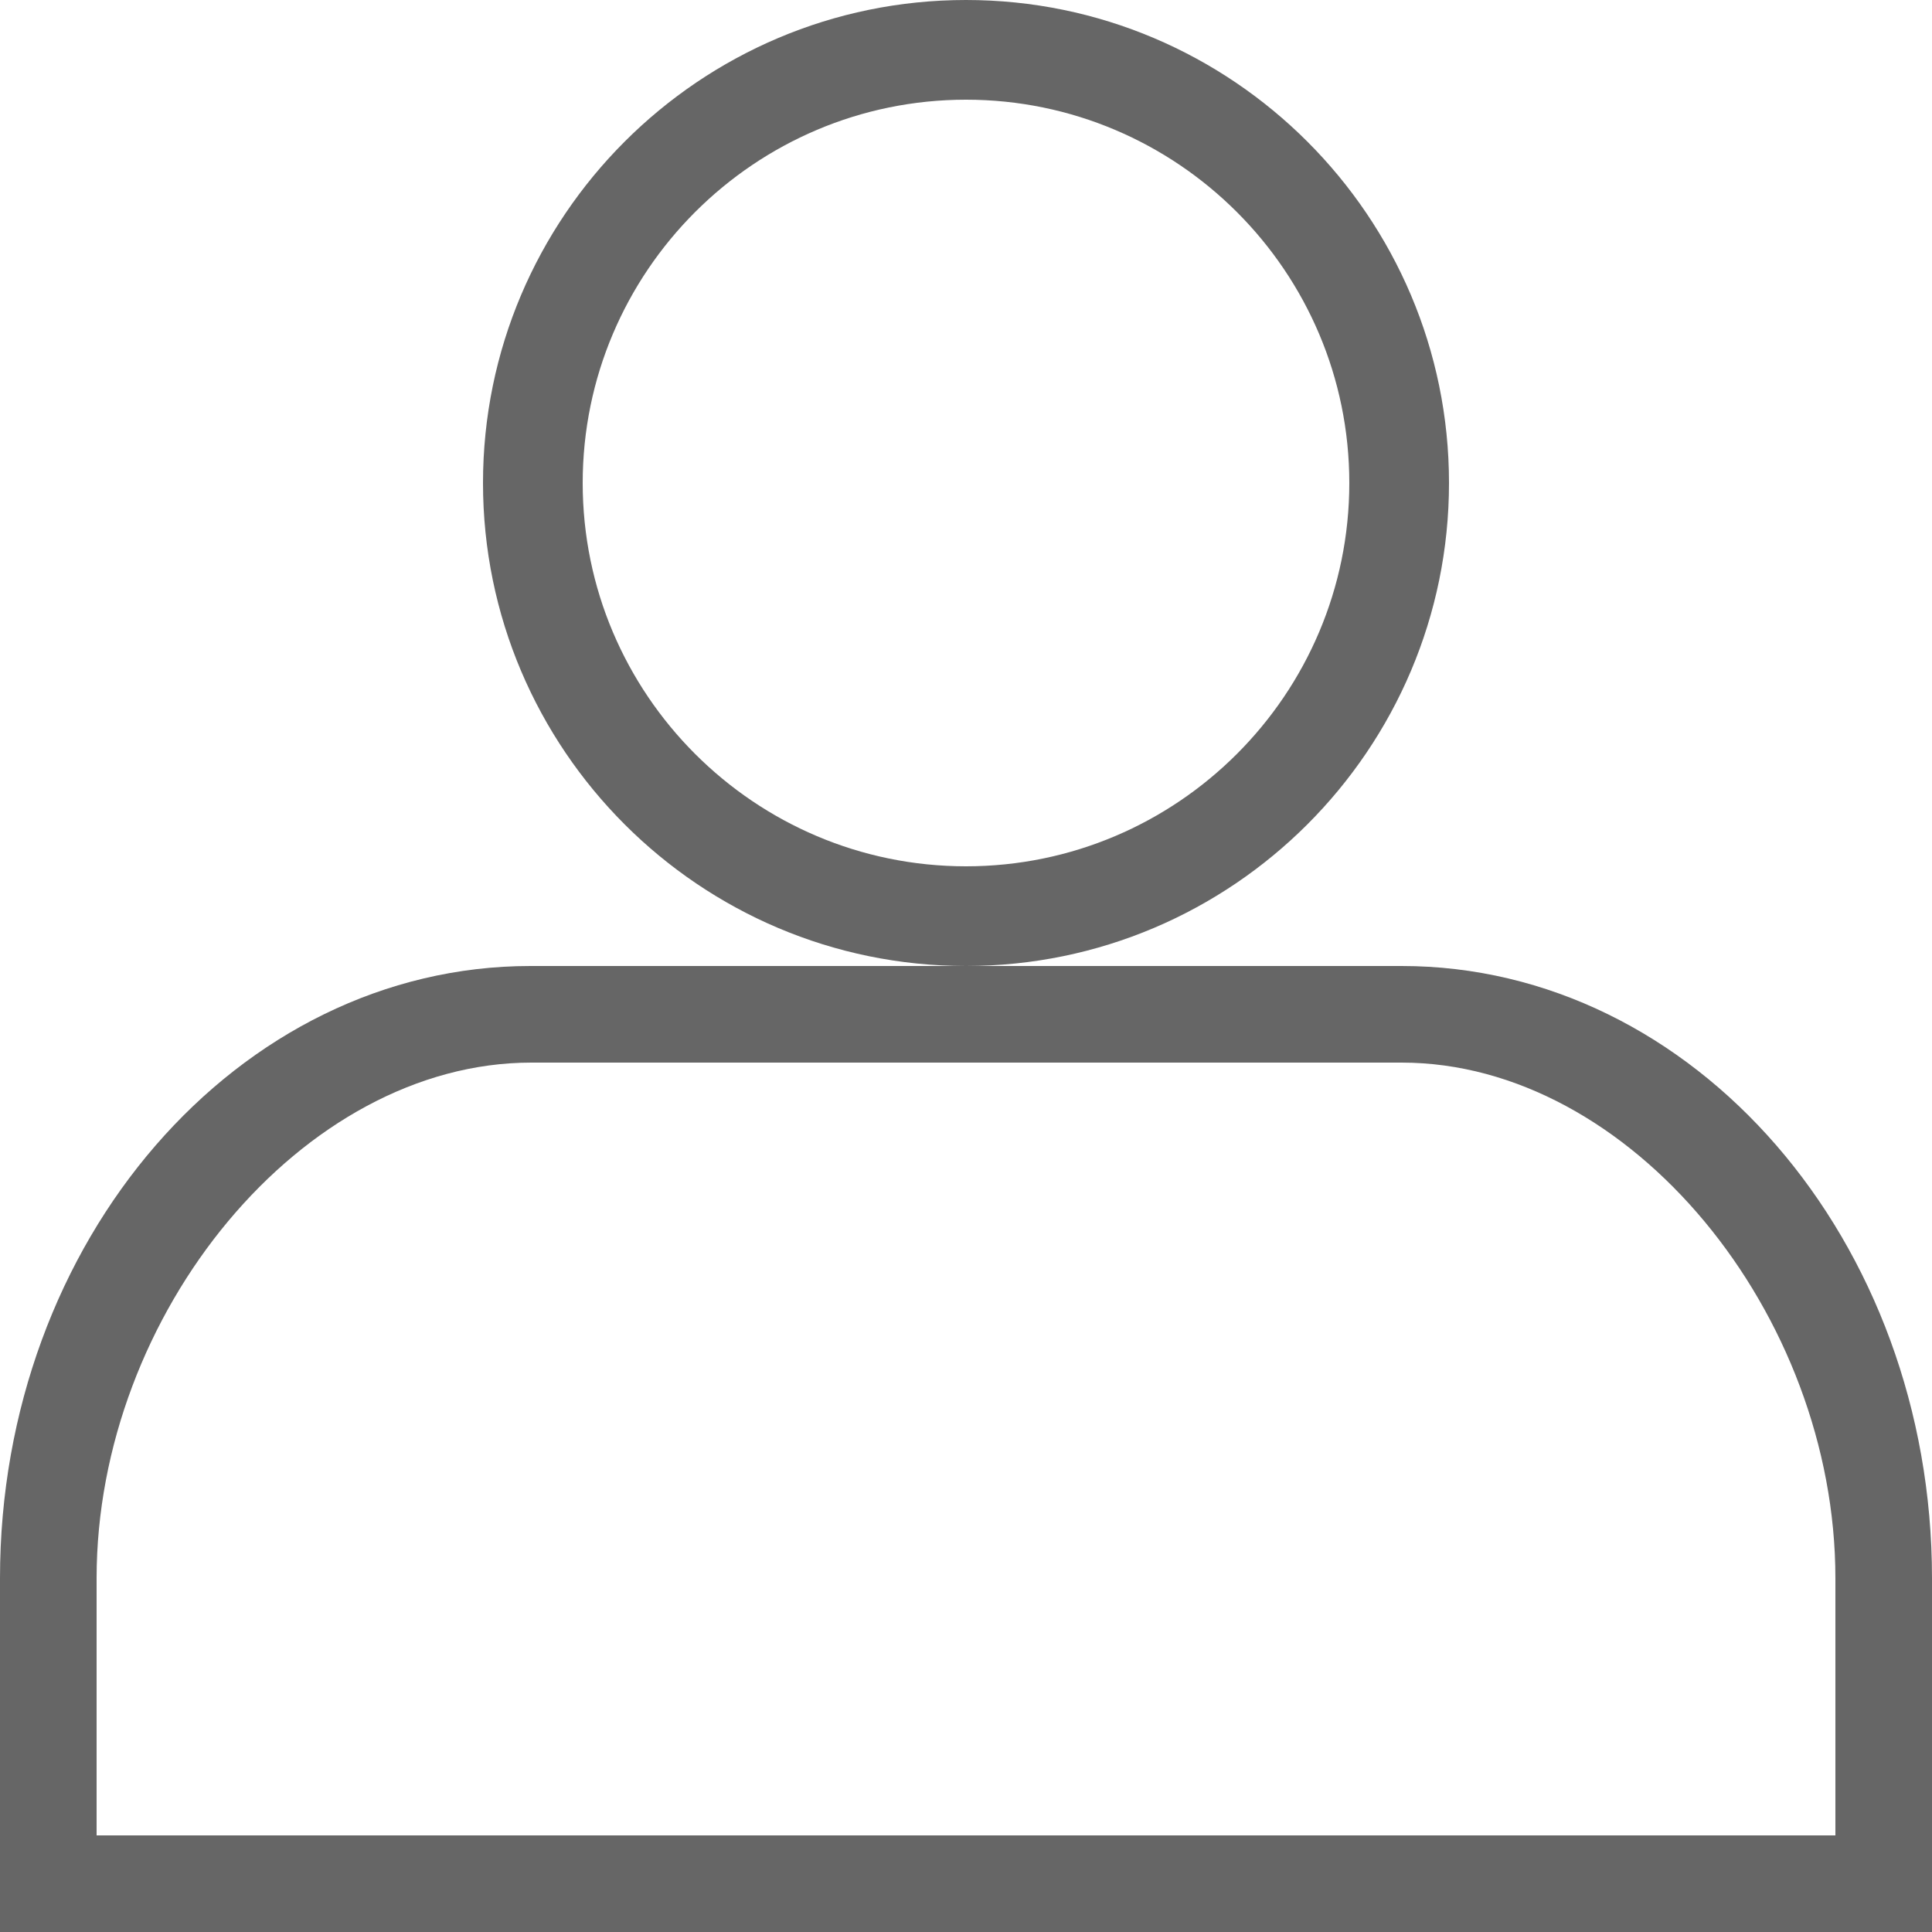 <svg width="20" height="20" viewBox="0 0 20 20" fill="none" xmlns="http://www.w3.org/2000/svg">
<path d="M14.509 10H5.491C2.463 10 0 12.843 0 16.338V20H20V16.338C20 12.843 17.537 10 14.509 10ZM19 19H10H1V16.338C1 13.602 3.129 11 5.5 11H14.509C16.88 11 19 13.602 19 16.338V19Z" fill="black" fill-opacity="0.6"/>
<path d="M10 10C12.757 10 15 7.757 15 5C15 2.243 12.757 0 10 0C7.243 0 5 2.243 5 5C5 7.757 7.243 10 10 10ZM10 1.032C12.188 1.032 13.968 2.812 13.968 5C13.968 7.188 12.188 8.968 10 8.968C7.812 8.968 6.032 7.188 6.032 5C6.032 2.812 7.812 1.032 10 1.032Z" fill="black" fill-opacity="0.6"/>
</svg>
